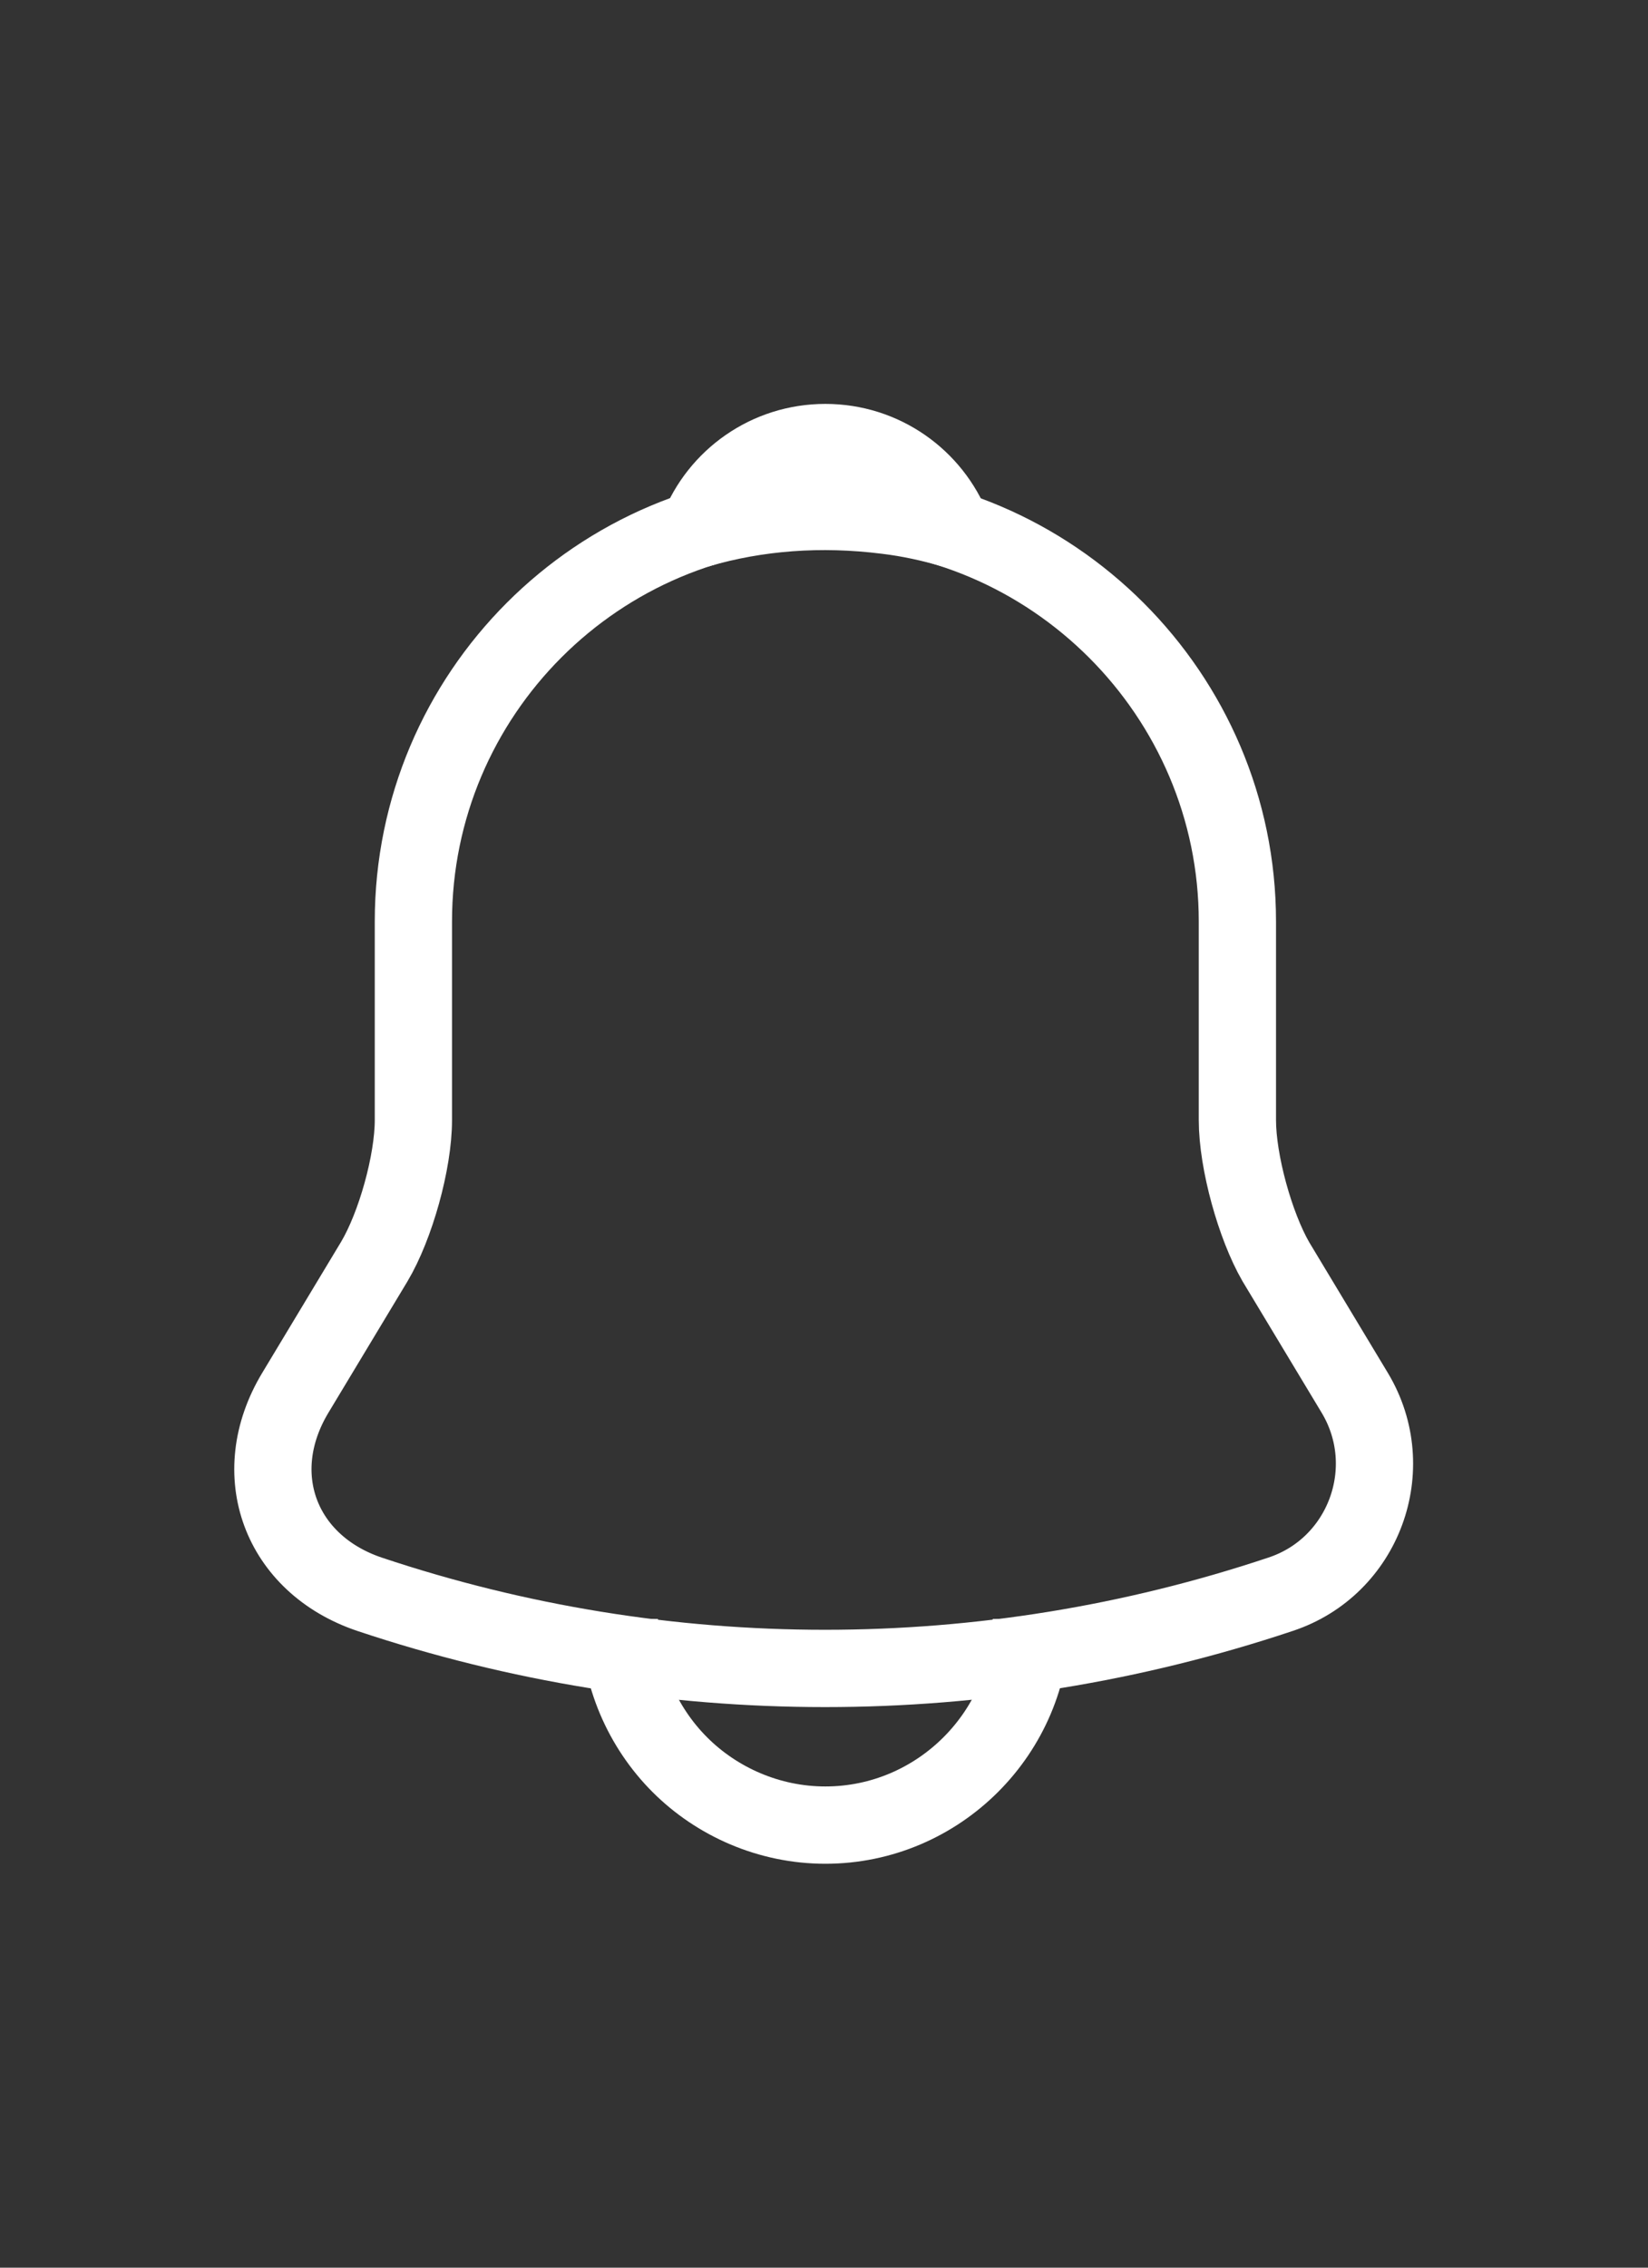 <svg width="32" height="44" viewBox="0 0 32 44" fill="none" xmlns="http://www.w3.org/2000/svg">
<rect x="0" y="0" width="32" height="44" fill="#333333" stroke="none"/>
<path d="M16.027 9.88C11.614 9.88 8.027 13.467 8.027 17.88V21.733C8.027 22.547 7.68 23.787 7.267 24.48L5.733 27.027C4.787 28.6 5.44 30.347 7.173 30.933C12.92 32.853 19.12 32.853 24.867 30.933C26.48 30.4 27.187 28.493 26.307 27.027L24.773 24.48C24.373 23.787 24.027 22.547 24.027 21.733V17.88C24.027 13.48 20.427 9.88 16.027 9.88Z" stroke="white" stroke-width="1.5" stroke-miterlimit="10" stroke-linecap="round"/>
<path d="M18.493 10.267C18.08 10.147 17.653 10.053 17.213 10C15.933 9.84 14.706 9.933 13.56 10.267C13.946 9.28 14.906 8.587 16.026 8.587C17.146 8.587 18.106 9.28 18.493 10.267Z" stroke="white" stroke-width="1.5" stroke-miterlimit="10" stroke-linecap="round" stroke-linejoin="round"/>
<path d="M20.026 31.413C20.026 33.613 18.226 35.413 16.026 35.413C14.933 35.413 13.92 34.96 13.2 34.24C12.48 33.52 12.026 32.507 12.026 31.413" stroke="white" stroke-width="1.5" stroke-miterlimit="10"/>
</svg>
